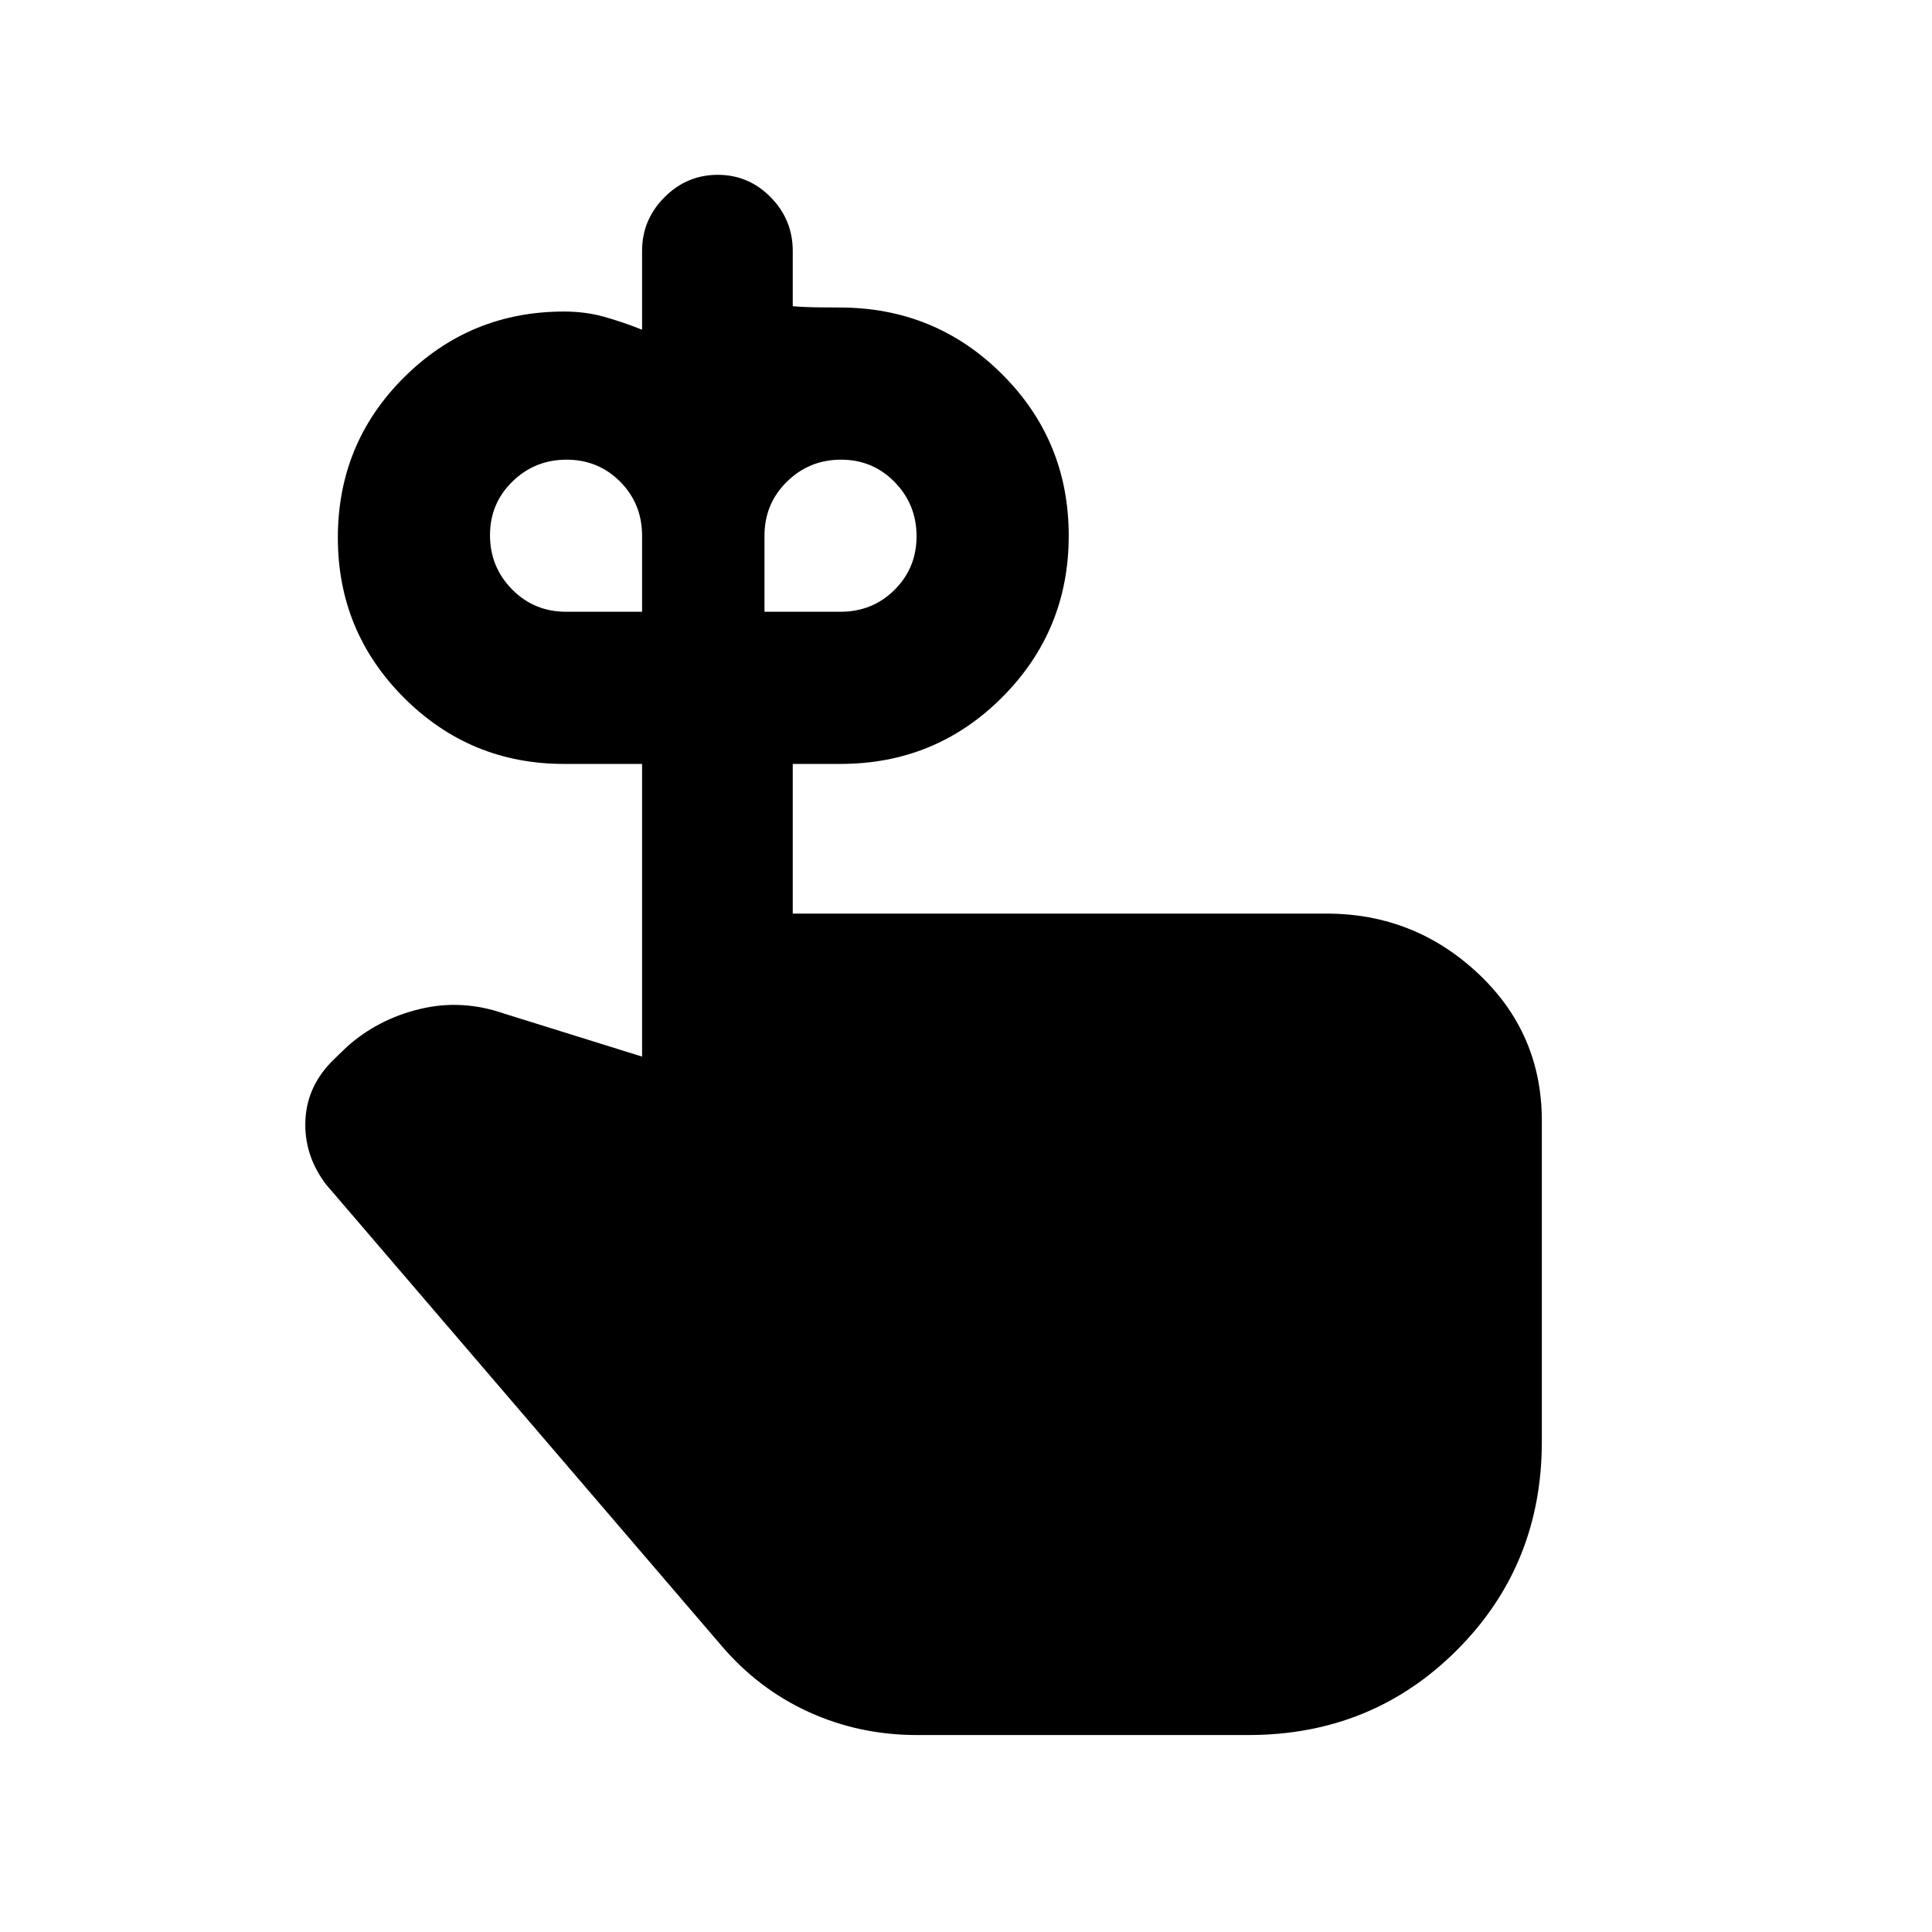 <svg xmlns="http://www.w3.org/2000/svg" height="20" viewBox="0 -960 960 960" width="20"><path d="M281.26-656.02h37.78v-37.78q0-15.89-10.87-26.84-10.88-10.95-26.65-10.95-15.78 0-26.91 10.88-11.13 10.87-11.13 26.65t10.95 26.91q10.95 11.13 26.83 11.13Zm136.39 0q15.89 0 26.84-10.88 10.94-10.87 10.94-26.65t-10.87-26.91q-10.88-11.13-26.65-11.13-15.78 0-26.91 10.95t-11.13 26.84v37.78h37.78Zm-23.74 149.98h265.22q43.57 0 75.29 29.71 31.71 29.72 31.71 73.29v159.37q0 61.41-42.2 103.6-42.19 42.2-103.6 42.2H455.59q-28.56 0-53.66-11.42-25.1-11.43-43.5-33.04l-196.6-229.34q-10.92-14.63-10.07-31.86.85-17.23 14.22-30.14l6.45-6.22q15.4-13.72 36.16-18.73 20.76-5.01 41.65 2.19l68.8 21.45v-145.43h-38.78q-46.65 0-79.52-32.88t-32.87-79.54q0-46.91 32.87-79.64 32.87-32.73 79.52-32.73 10.62 0 19.89 2.6 9.26 2.59 18.89 6.43v-39.16q0-15.47 11.11-26.64 11.1-11.16 26.49-11.16 15.38 0 26.33 11.16 10.94 11.17 10.94 26.64v27.5q5.18.44 11.68.54 6.5.09 11.56.09 47.52 0 80.7 33.06 33.19 33.05 33.19 80.36 0 47.08-33.04 80.23-33.04 33.14-80.35 33.14h-23.74v74.37Z"/></svg>